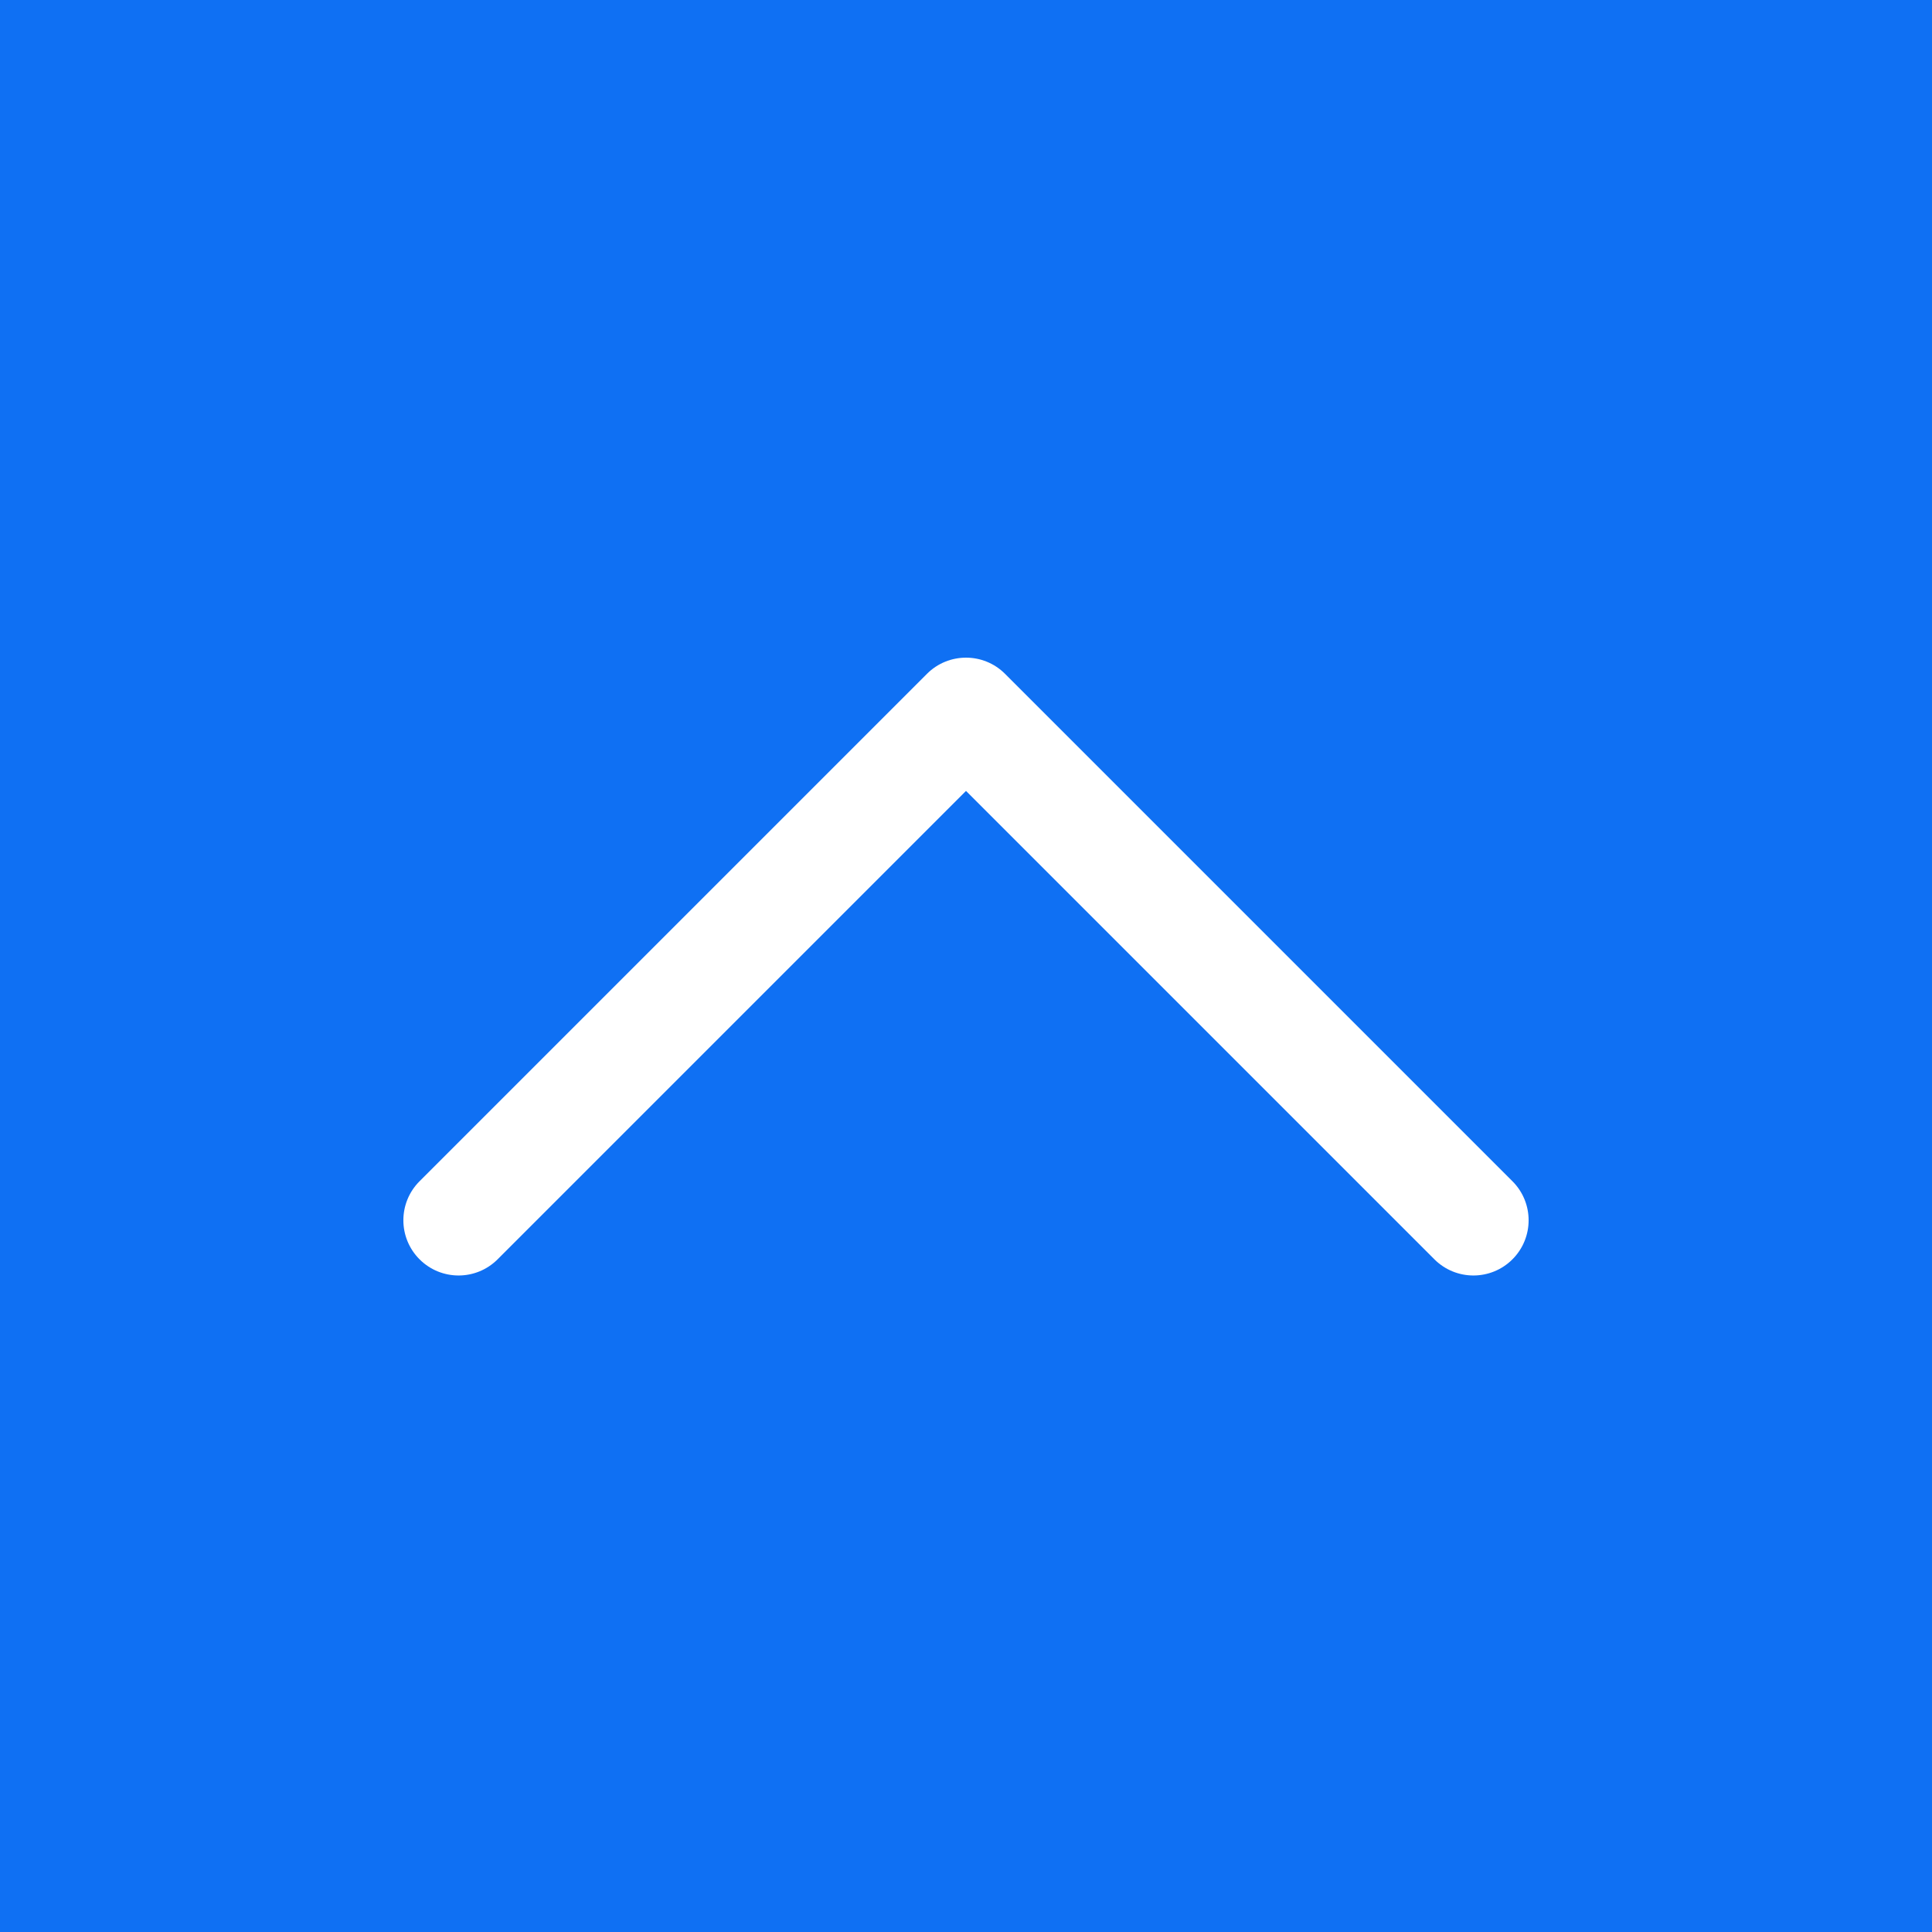 <?xml version="1.0" encoding="UTF-8"?>
<svg width="70px" height="70px" viewBox="0 0 70 70" version="1.1" xmlns="http://www.w3.org/2000/svg" xmlns:xlink="http://www.w3.org/1999/xlink">
    <!-- Generator: Sketch 63 (92445) - https://sketch.com -->
    <desc>Created with Sketch.</desc>
    <g id="页面-1" stroke="none" stroke-width="1" fill="none" fill-rule="evenodd">
        <g id="规范" transform="translate(-478, -2643)">
            <g id="分组-17" transform="translate(478, 2643)">
                <rect id="矩形-copy-23" fill="#0F70F3" x="0" y="0" width="70" height="70"></rect>
                <path d="M48,29.213 C49.105,29.213 50,30.109 50,31.213 C50,32.318 49.105,33.213 48,33.213 L24,33.213 L24,57.213 C24,58.318 23.105,59.213 22,59.213 C20.895,59.213 20,58.318 20,57.213 L20,31.213 C20,30.109 20.895,29.213 22,29.213 L48,29.213 Z" id="上-正常-copy-2" fill="#FFFFFF" transform="translate(35, 44.213) rotate(-315) translate(-35, -44.213) "></path>
            </g>
        </g>
    </g>
</svg>
